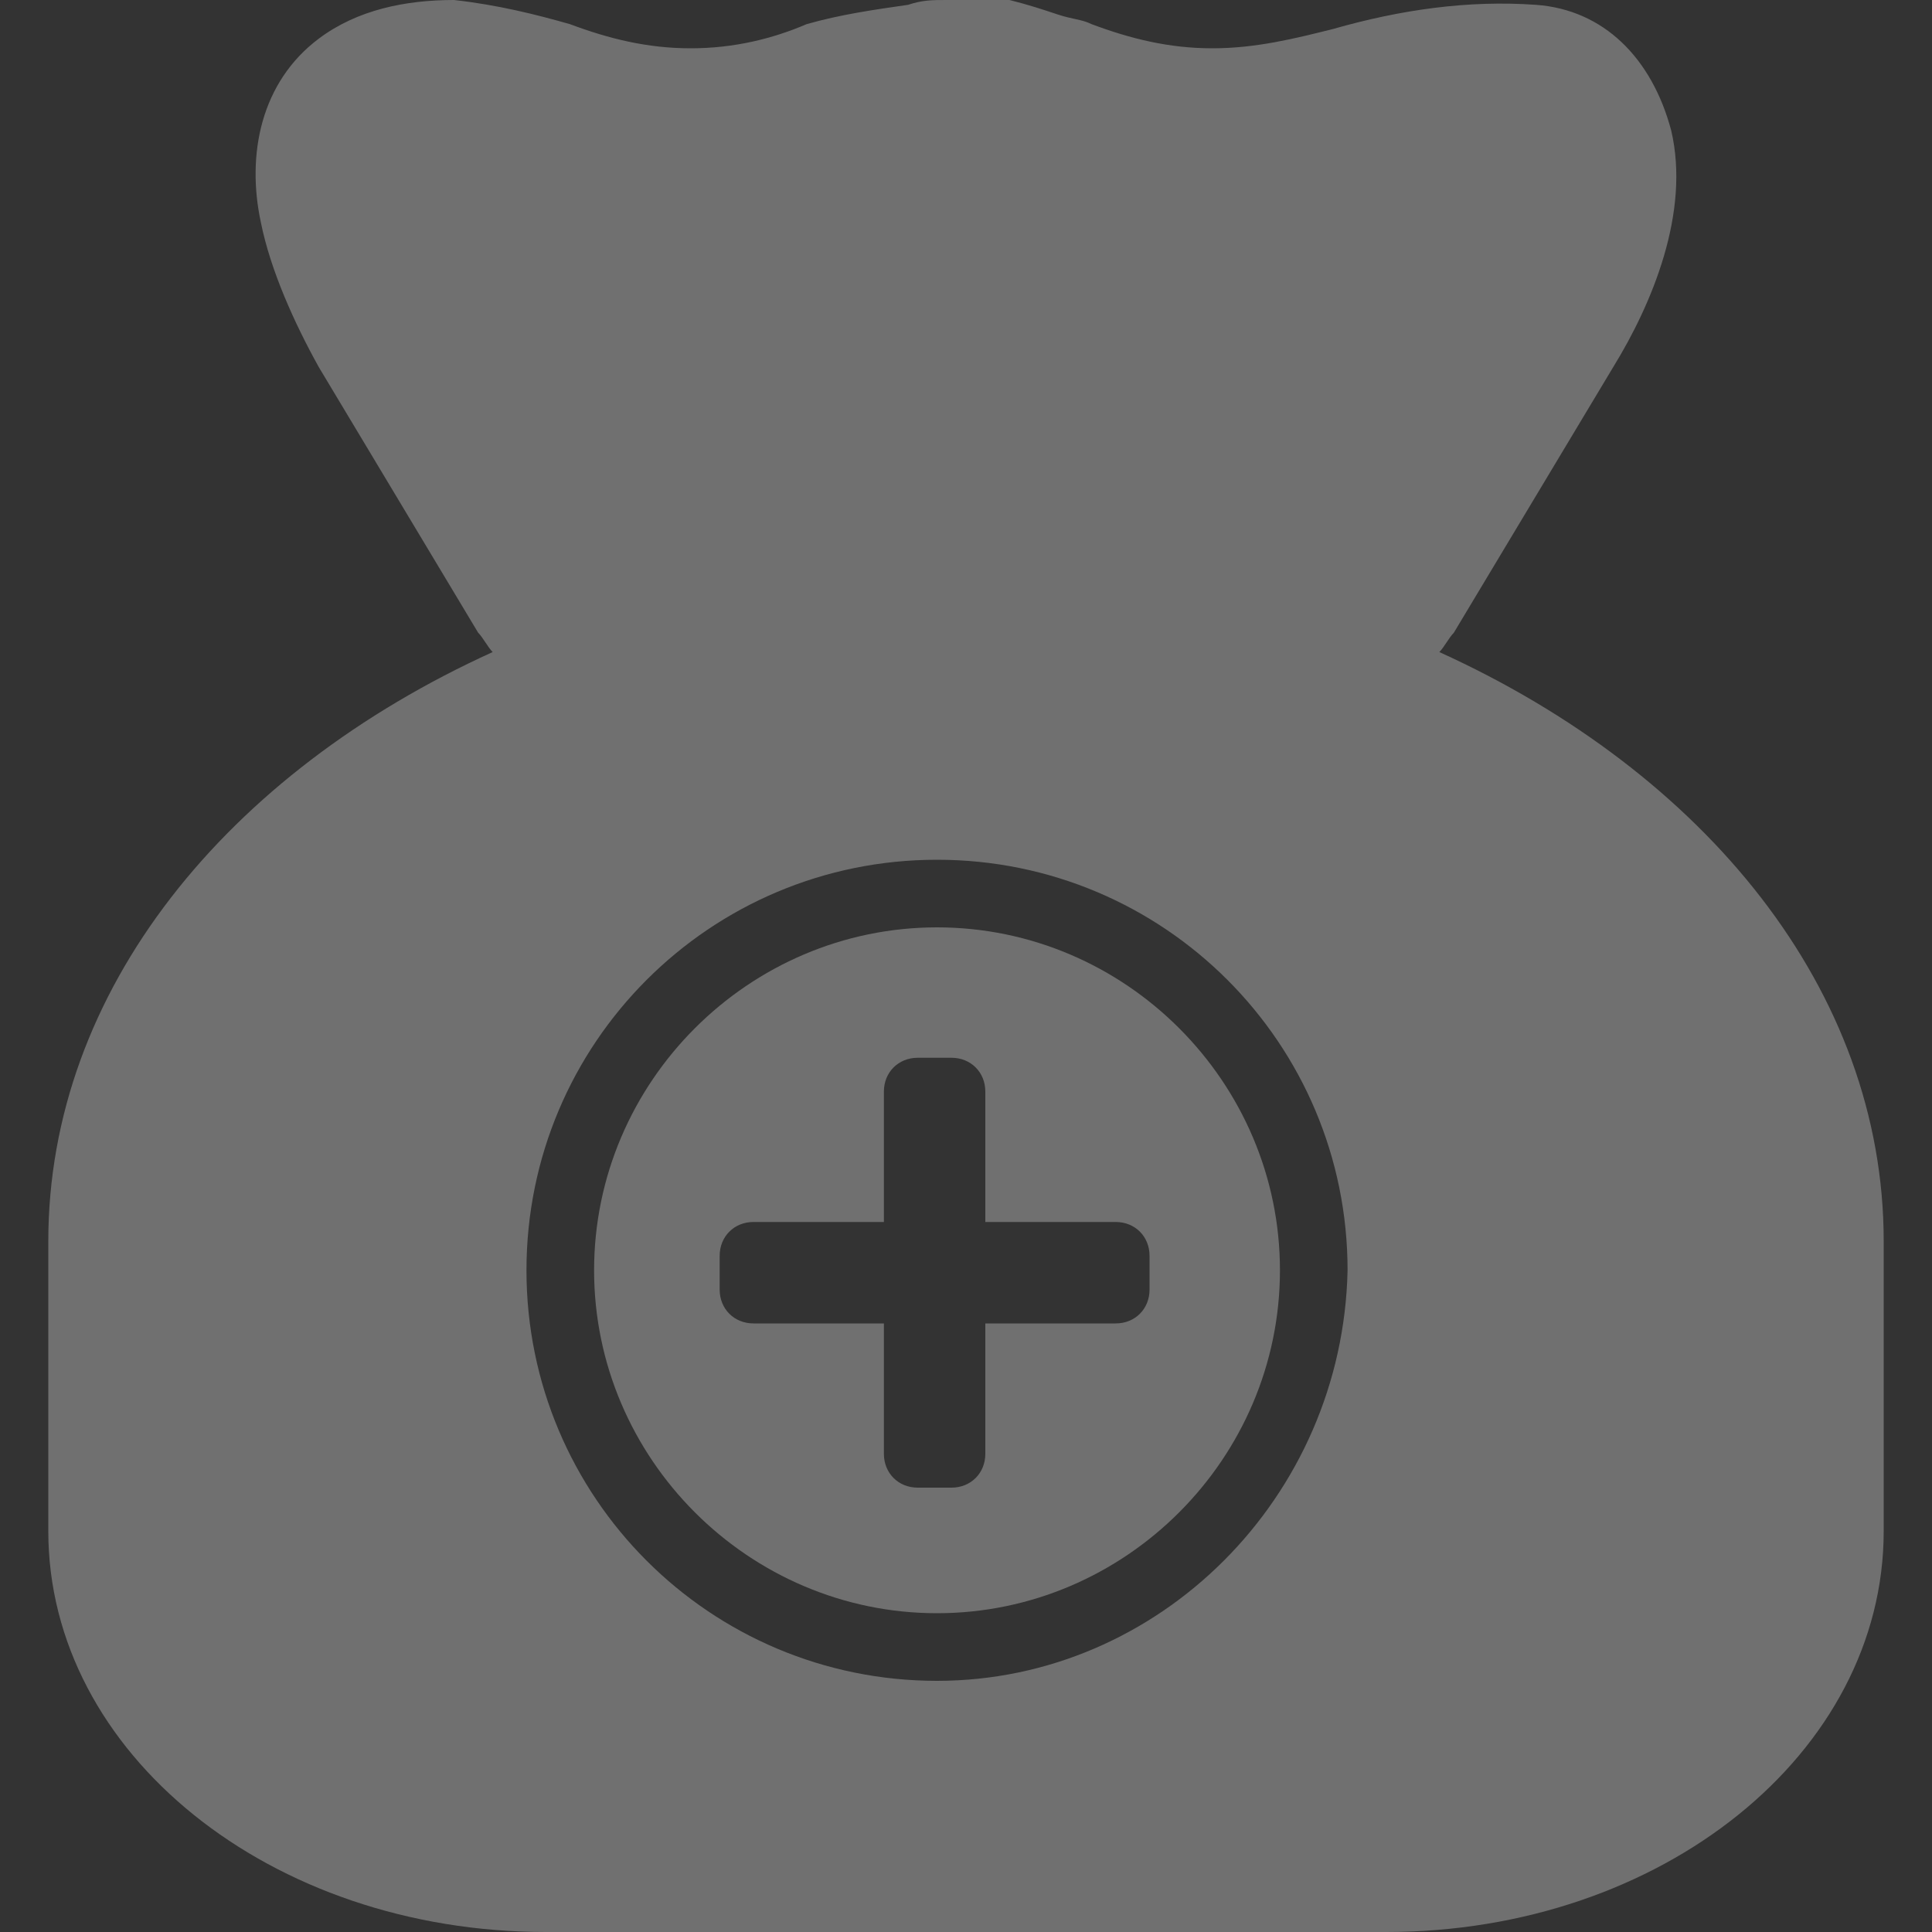 <?xml version="1.0" encoding="utf-8"?>
<!-- Generator: Adobe Illustrator 22.1.0, SVG Export Plug-In . SVG Version: 6.00 Build 0)  -->
<svg version="1.1" id="레이어_1" xmlns="http://www.w3.org/2000/svg" xmlns:xlink="http://www.w3.org/1999/xlink" x="0px"
	 y="0px" viewBox="0 0 40 40" style="enable-background:new 0 0 40 40;" xml:space="preserve">
<rect x="0" y="0" width="40" height="40" fill="#333333" stroke="none"/>
<style type="text/css">
	.st0{opacity:0.3;fill:#FFFFFF;}
</style>
<path class="st0" d="M39,25.7c0-5.2-3.7-9.7-9.2-12.2c0.1-0.1,0.2-0.3,0.3-0.4c0,0,3.3-5.5,3.3-5.5c0.8-1.3,1.6-3.2,1.2-4.9
	c-0.4-1.5-1.4-2.5-2.8-2.6C30.4,0,29,0.2,27.6,0.6C26.8,0.8,26,1,25.1,1c-0.9,0-1.7-0.2-2.5-0.5c-0.2-0.1-0.4-0.1-0.7-0.2
	c-0.3-0.1-0.6-0.2-1-0.3c-0.4,0-0.9,0-1.3,0c-0.3,0-0.5,0-0.8,0.1c-0.7,0.1-1.4,0.2-2.1,0.4C16,0.8,15.2,1,14.3,1
	c-0.9,0-1.7-0.2-2.5-0.5c-0.7-0.2-1.5-0.4-2.4-0.5C8.4,0,7.4,0.2,6.6,0.8C5.4,1.7,5.1,3.2,5.4,4.6c0.2,1,0.7,2.1,1.2,3l3.3,5.5
	c0.1,0.1,0.2,0.3,0.3,0.4C4.7,16,1,20.5,1,25.7c0,0.2,0,0.4,0,0.7c0,0.1,0,0.2,0,0.4v4.9c0,4.6,4.6,8.3,10.3,8.3h17.4
	c5.7,0,10.3-3.7,10.3-8.3v-4.9c0-0.1,0-0.2,0-0.4C39,26.1,39,25.9,39,25.7z M19.4,34.8c-4.7,0-8.5-3.8-8.5-8.5
	c0-4.7,3.8-8.5,8.5-8.5c4.7,0,8.5,3.8,8.5,8.5C27.8,31,24,34.8,19.4,34.8z"/>
<path class="st0" d="M19.4,19.2c-3.9,0-7.1,3.2-7.1,7.1s3.2,7.1,7.1,7.1c3.9,0,7.1-3.2,7.1-7.1S23.3,19.2,19.4,19.2z M23.8,26.7
	c0,0.4-0.3,0.7-0.7,0.7h-2.7l0,2.7c0,0.4-0.3,0.7-0.7,0.7l-0.7,0c-0.4,0-0.7-0.3-0.7-0.7l0-2.7h-2.7c-0.4,0-0.7-0.3-0.7-0.7V26
	c0-0.4,0.3-0.7,0.7-0.7h2.7l0-2.7c0-0.4,0.3-0.7,0.7-0.7l0.7,0c0.4,0,0.7,0.3,0.7,0.7l0,2.7h2.7c0.4,0,0.7,0.3,0.7,0.7V26.7z"/>
</svg>
